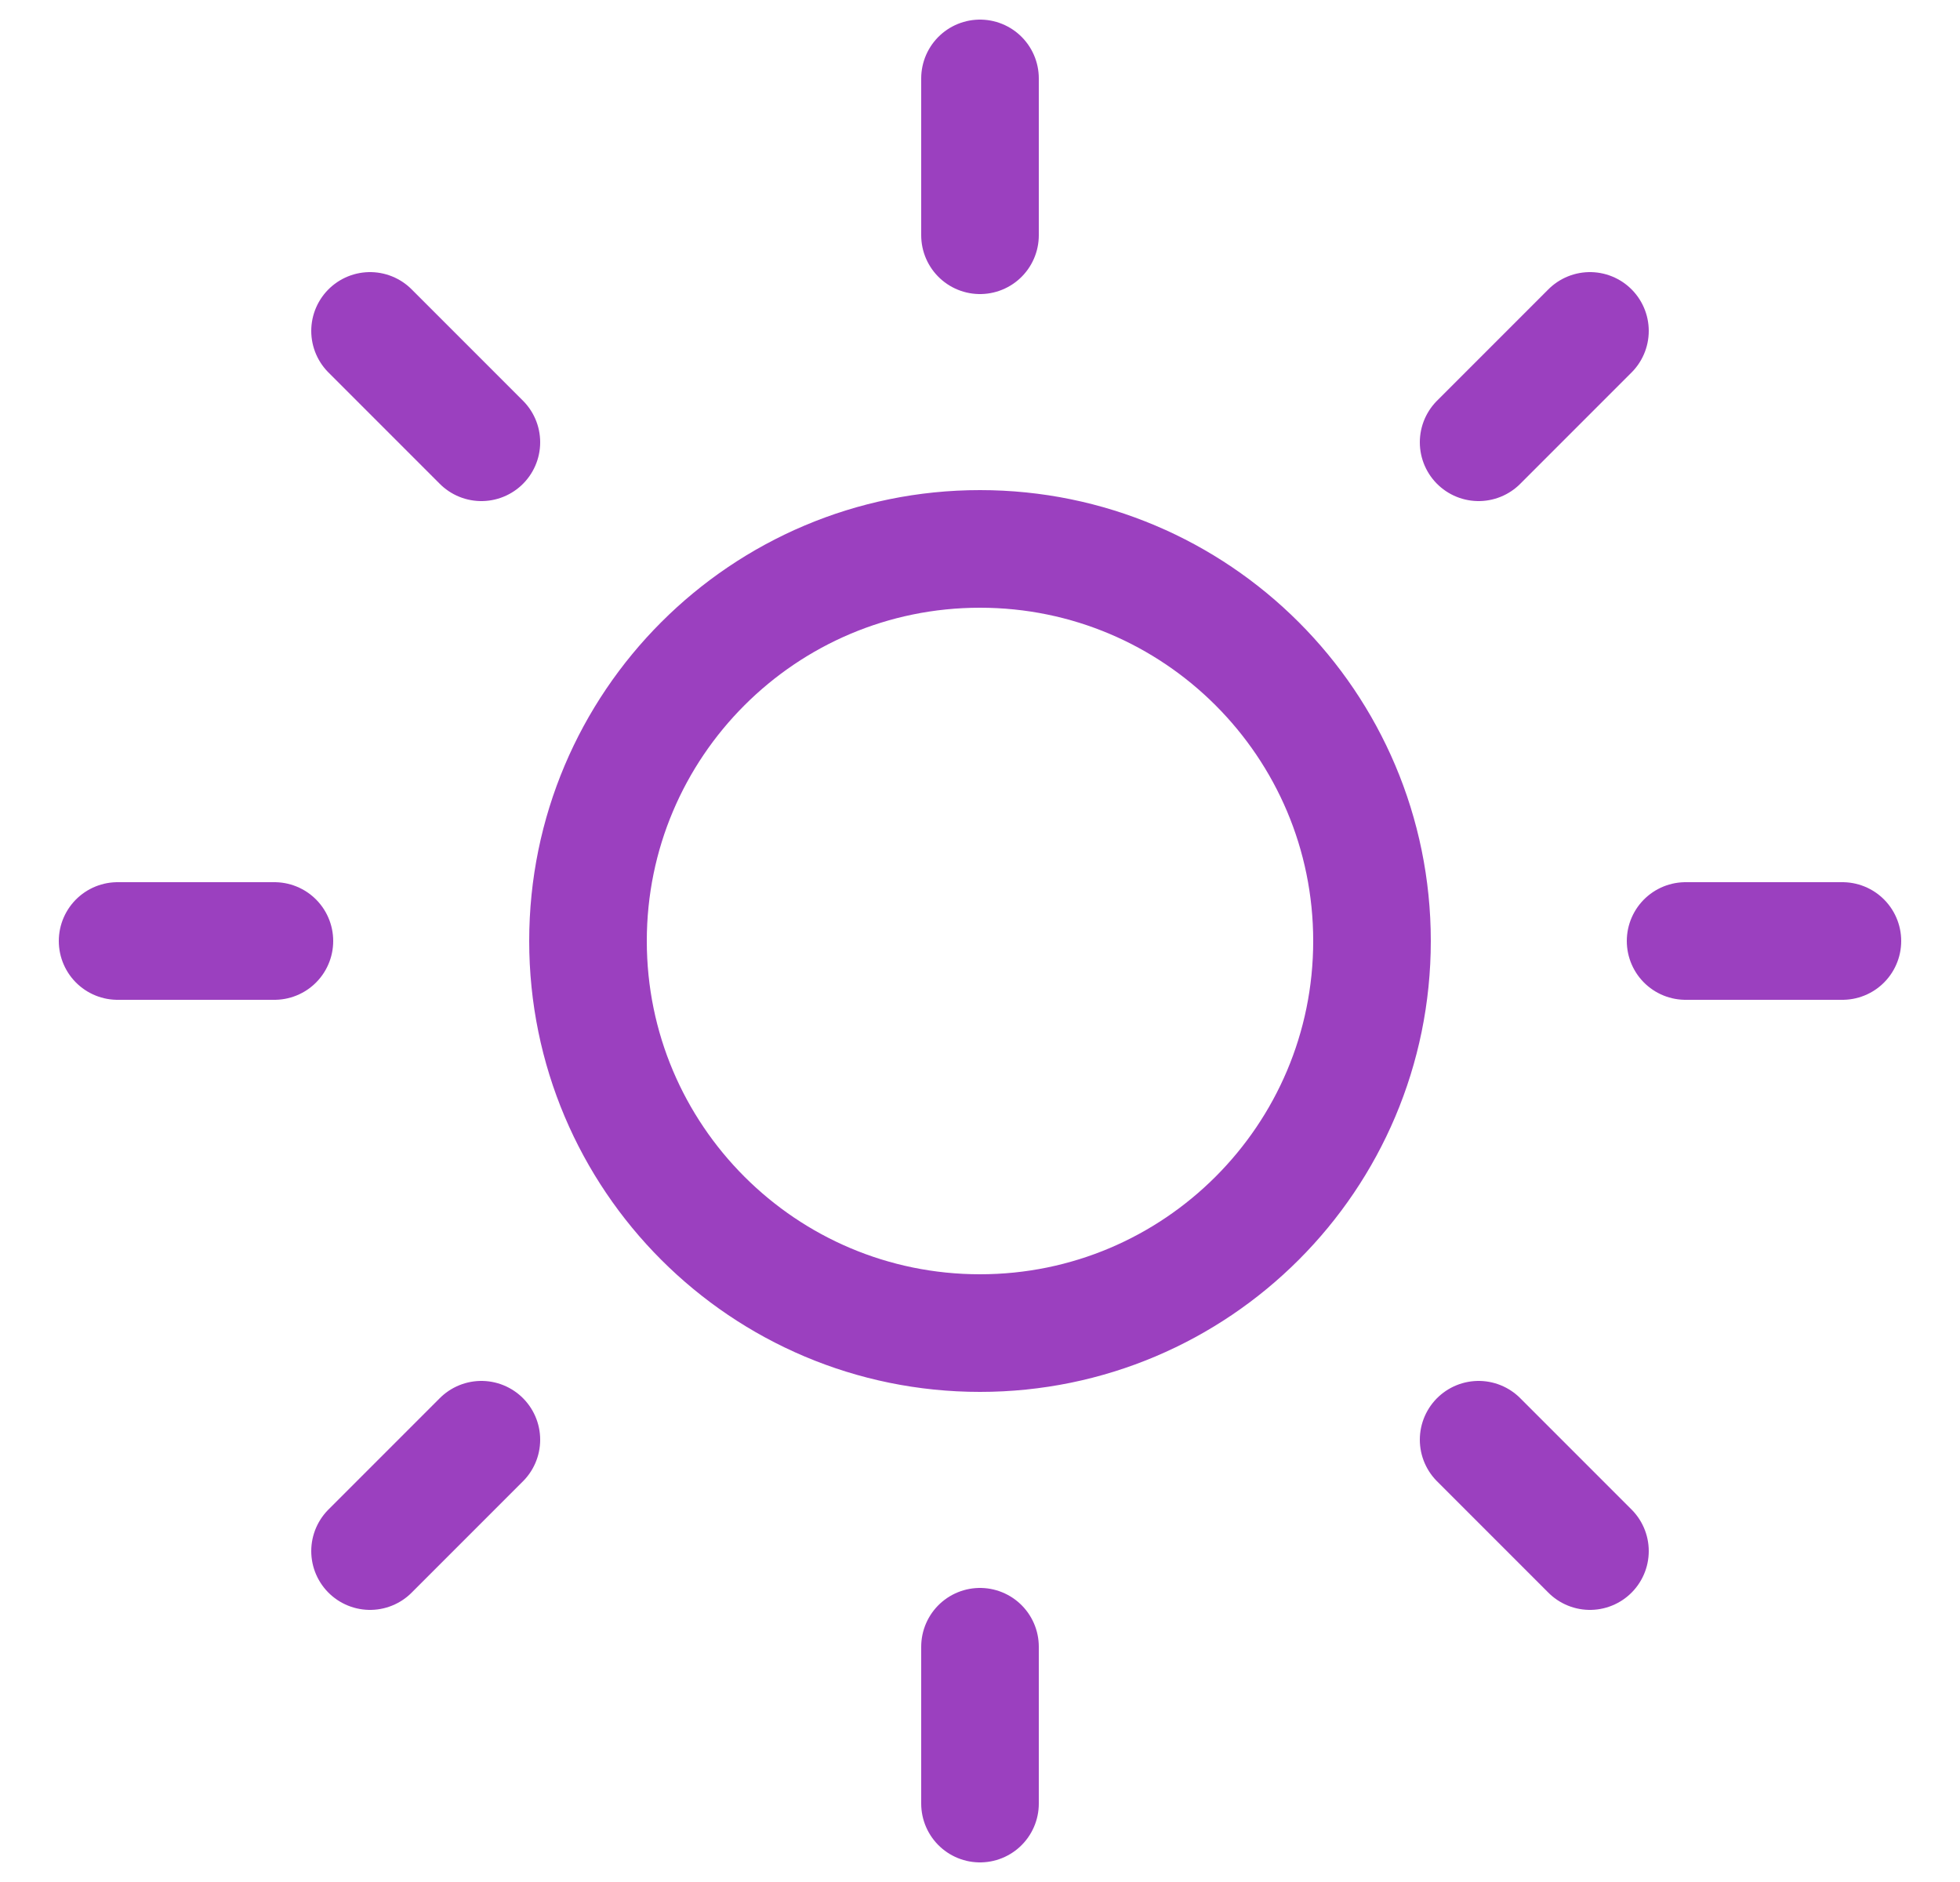 <svg width="25" height="24" viewBox="0 0 25 24" fill="none" xmlns="http://www.w3.org/2000/svg">
<g id="icon" clip-path="url(#clip0_3444_123)">
<path id="vector" d="M12.5 1V3M12.5 21V23M4.72 4.22L6.14 5.64M18.86 18.36L20.28 19.78M1.5 12H3.5M21.5 12H23.5M4.72 19.78L6.14 18.36M18.86 5.64L20.28 4.22M17.5 12C17.5 14.761 15.261 17 12.5 17C9.739 17 7.5 14.761 7.5 12C7.5 9.239 9.739 7 12.5 7C15.261 7 17.5 9.239 17.5 12Z" stroke="#9B40BF" stroke-width="1.5" stroke-linecap="round" stroke-linejoin="round"/>
</g>
<defs>
<clipPath id="clip0_3444_123">
<rect width="24" height="24" fill="white" transform="translate(0.5)"/>
</clipPath>
</defs>
</svg>

